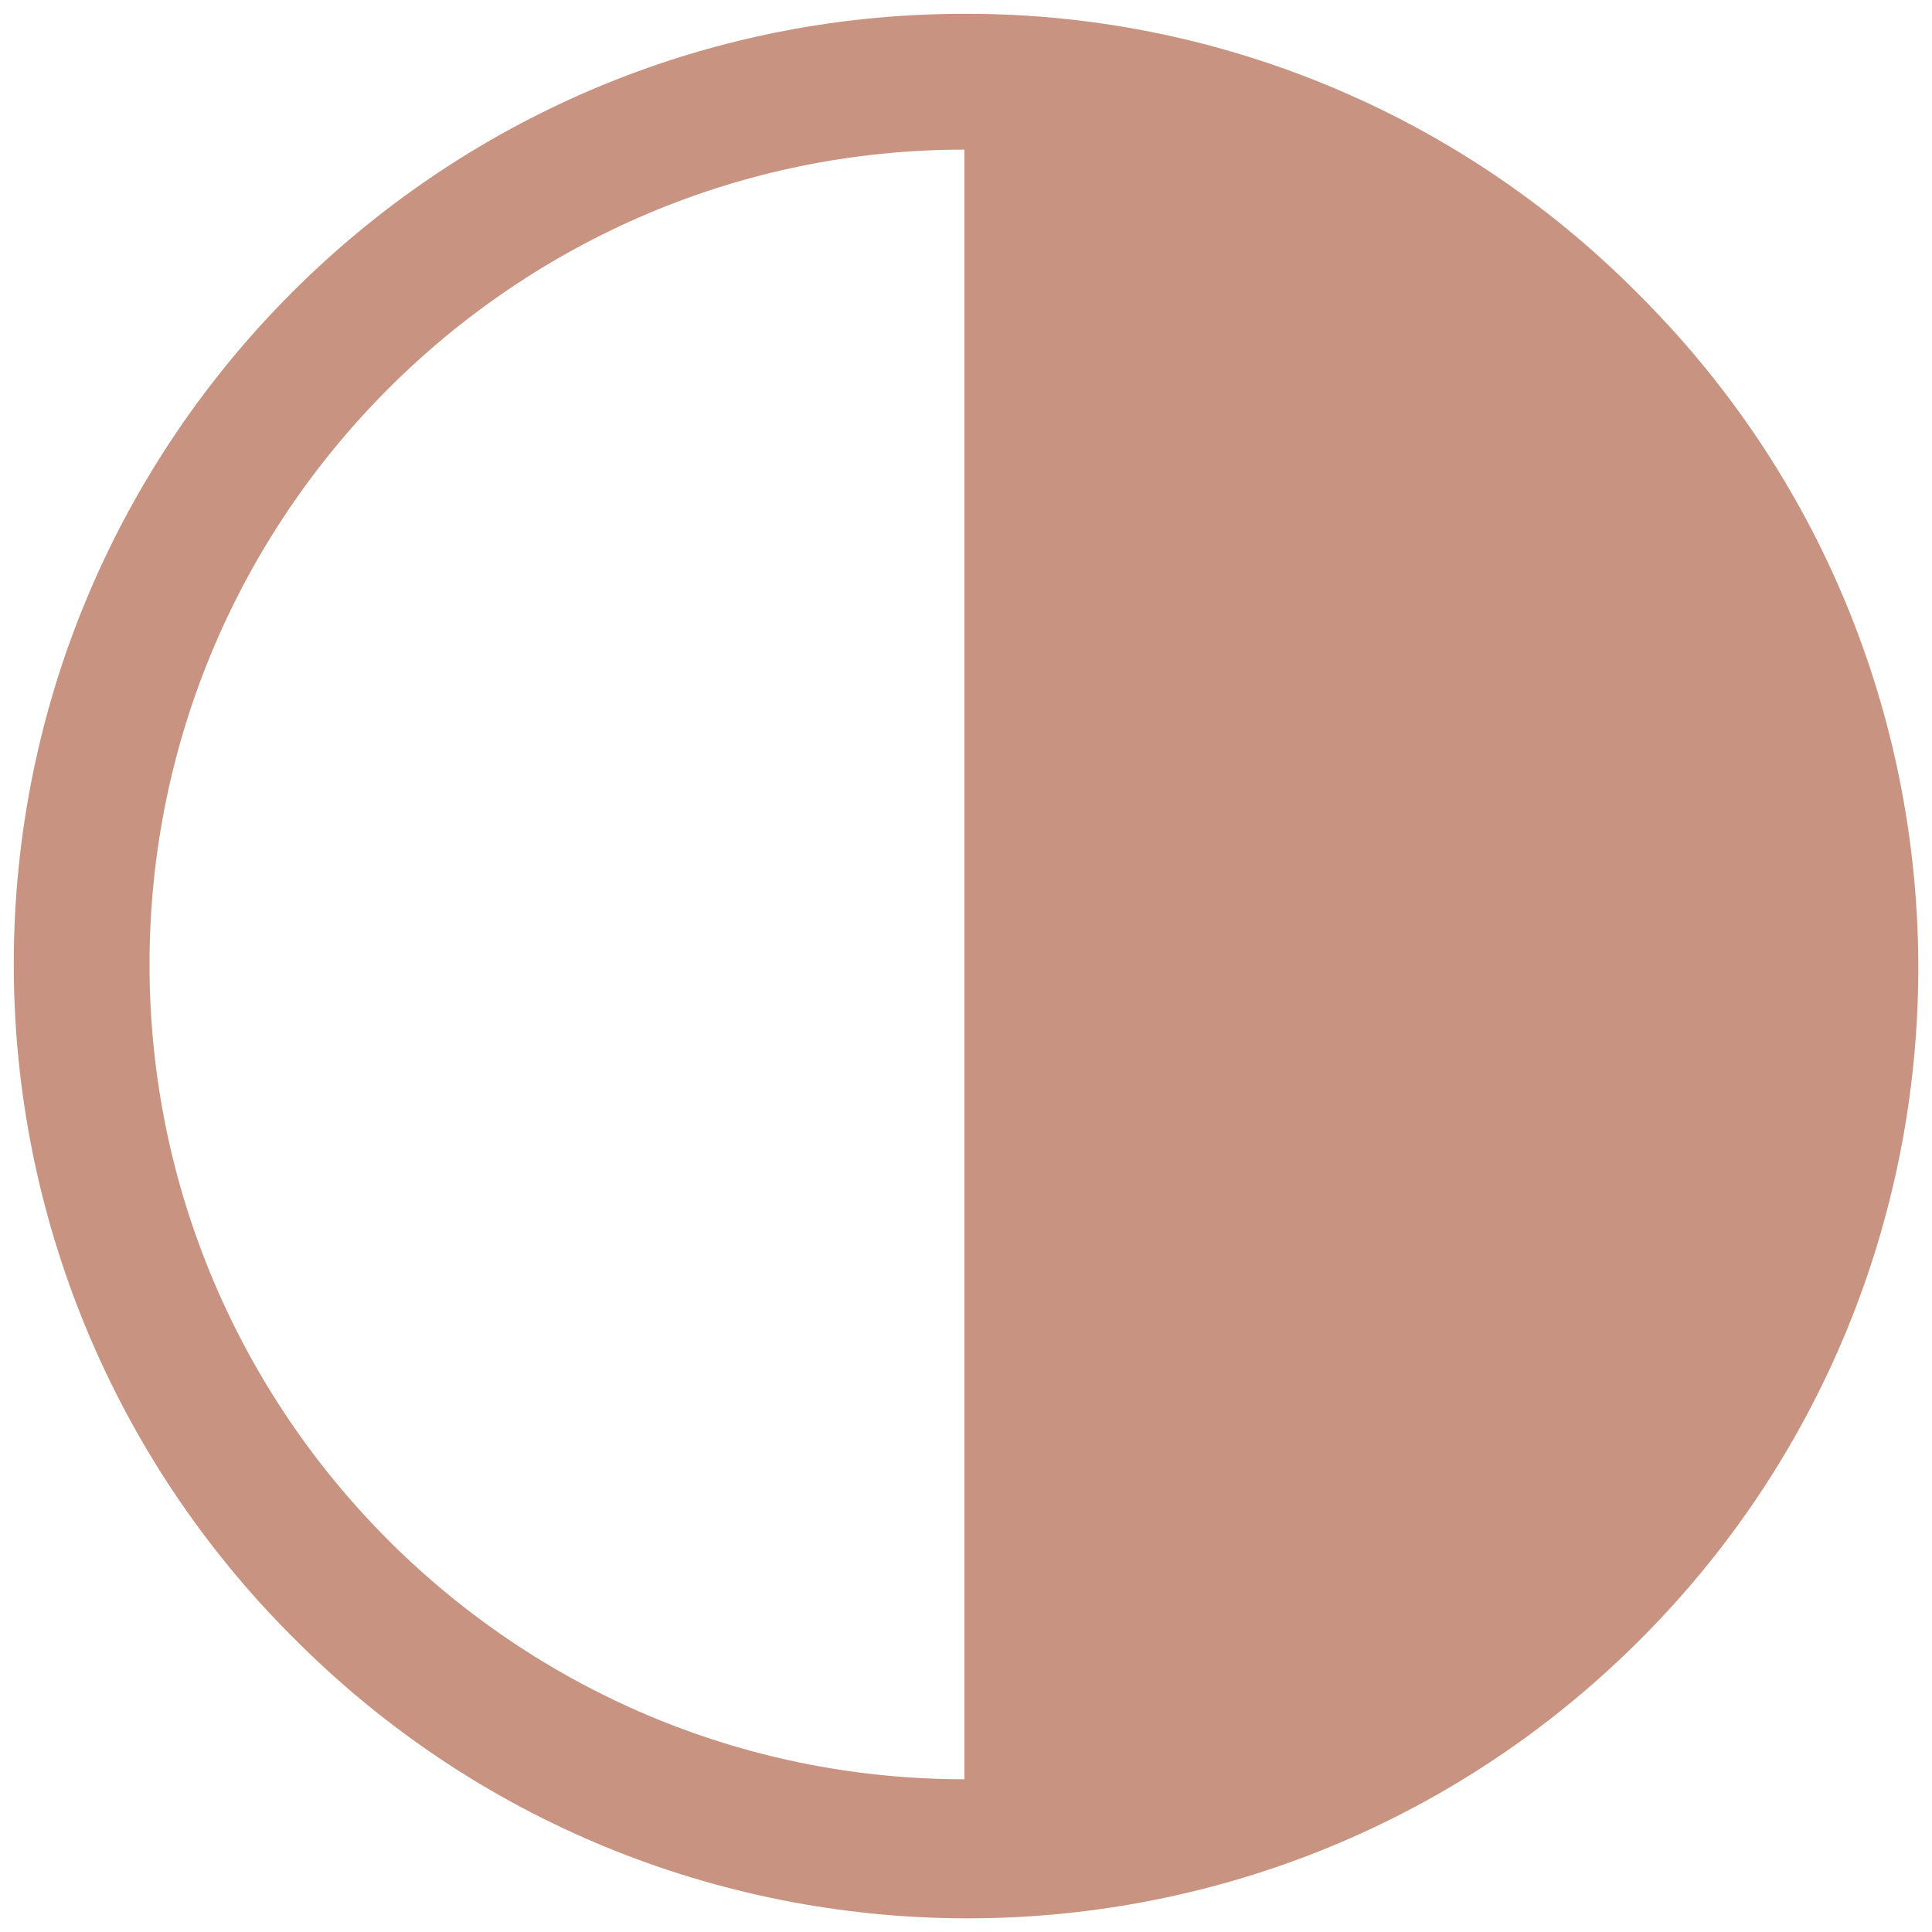 <?xml version="1.0" encoding="UTF-8"?><svg id="Layer_2" xmlns="http://www.w3.org/2000/svg" viewBox="0 0 446.38 446.42"><defs><style>.cls-1{fill:#c89481;stroke-width:0px;}</style></defs><path class="cls-1" d="M222.81,3.19C101.51,3.2,3.17,101.53,3.18,222.83c0,58.25,23.14,114.11,64.33,155.3,85.35,86.19,224.41,86.88,310.61,1.53,86.19-85.35,86.88-224.41,1.53-310.61-.51-.51-1.01-1.02-1.53-1.53C337.01,26.2,281.09,3.03,222.81,3.19ZM34.55,222.83c0-103.81,84.45-188.26,188.26-188.26v376.52c-103.81,0-188.26-84.45-188.26-188.26Z"/></svg>